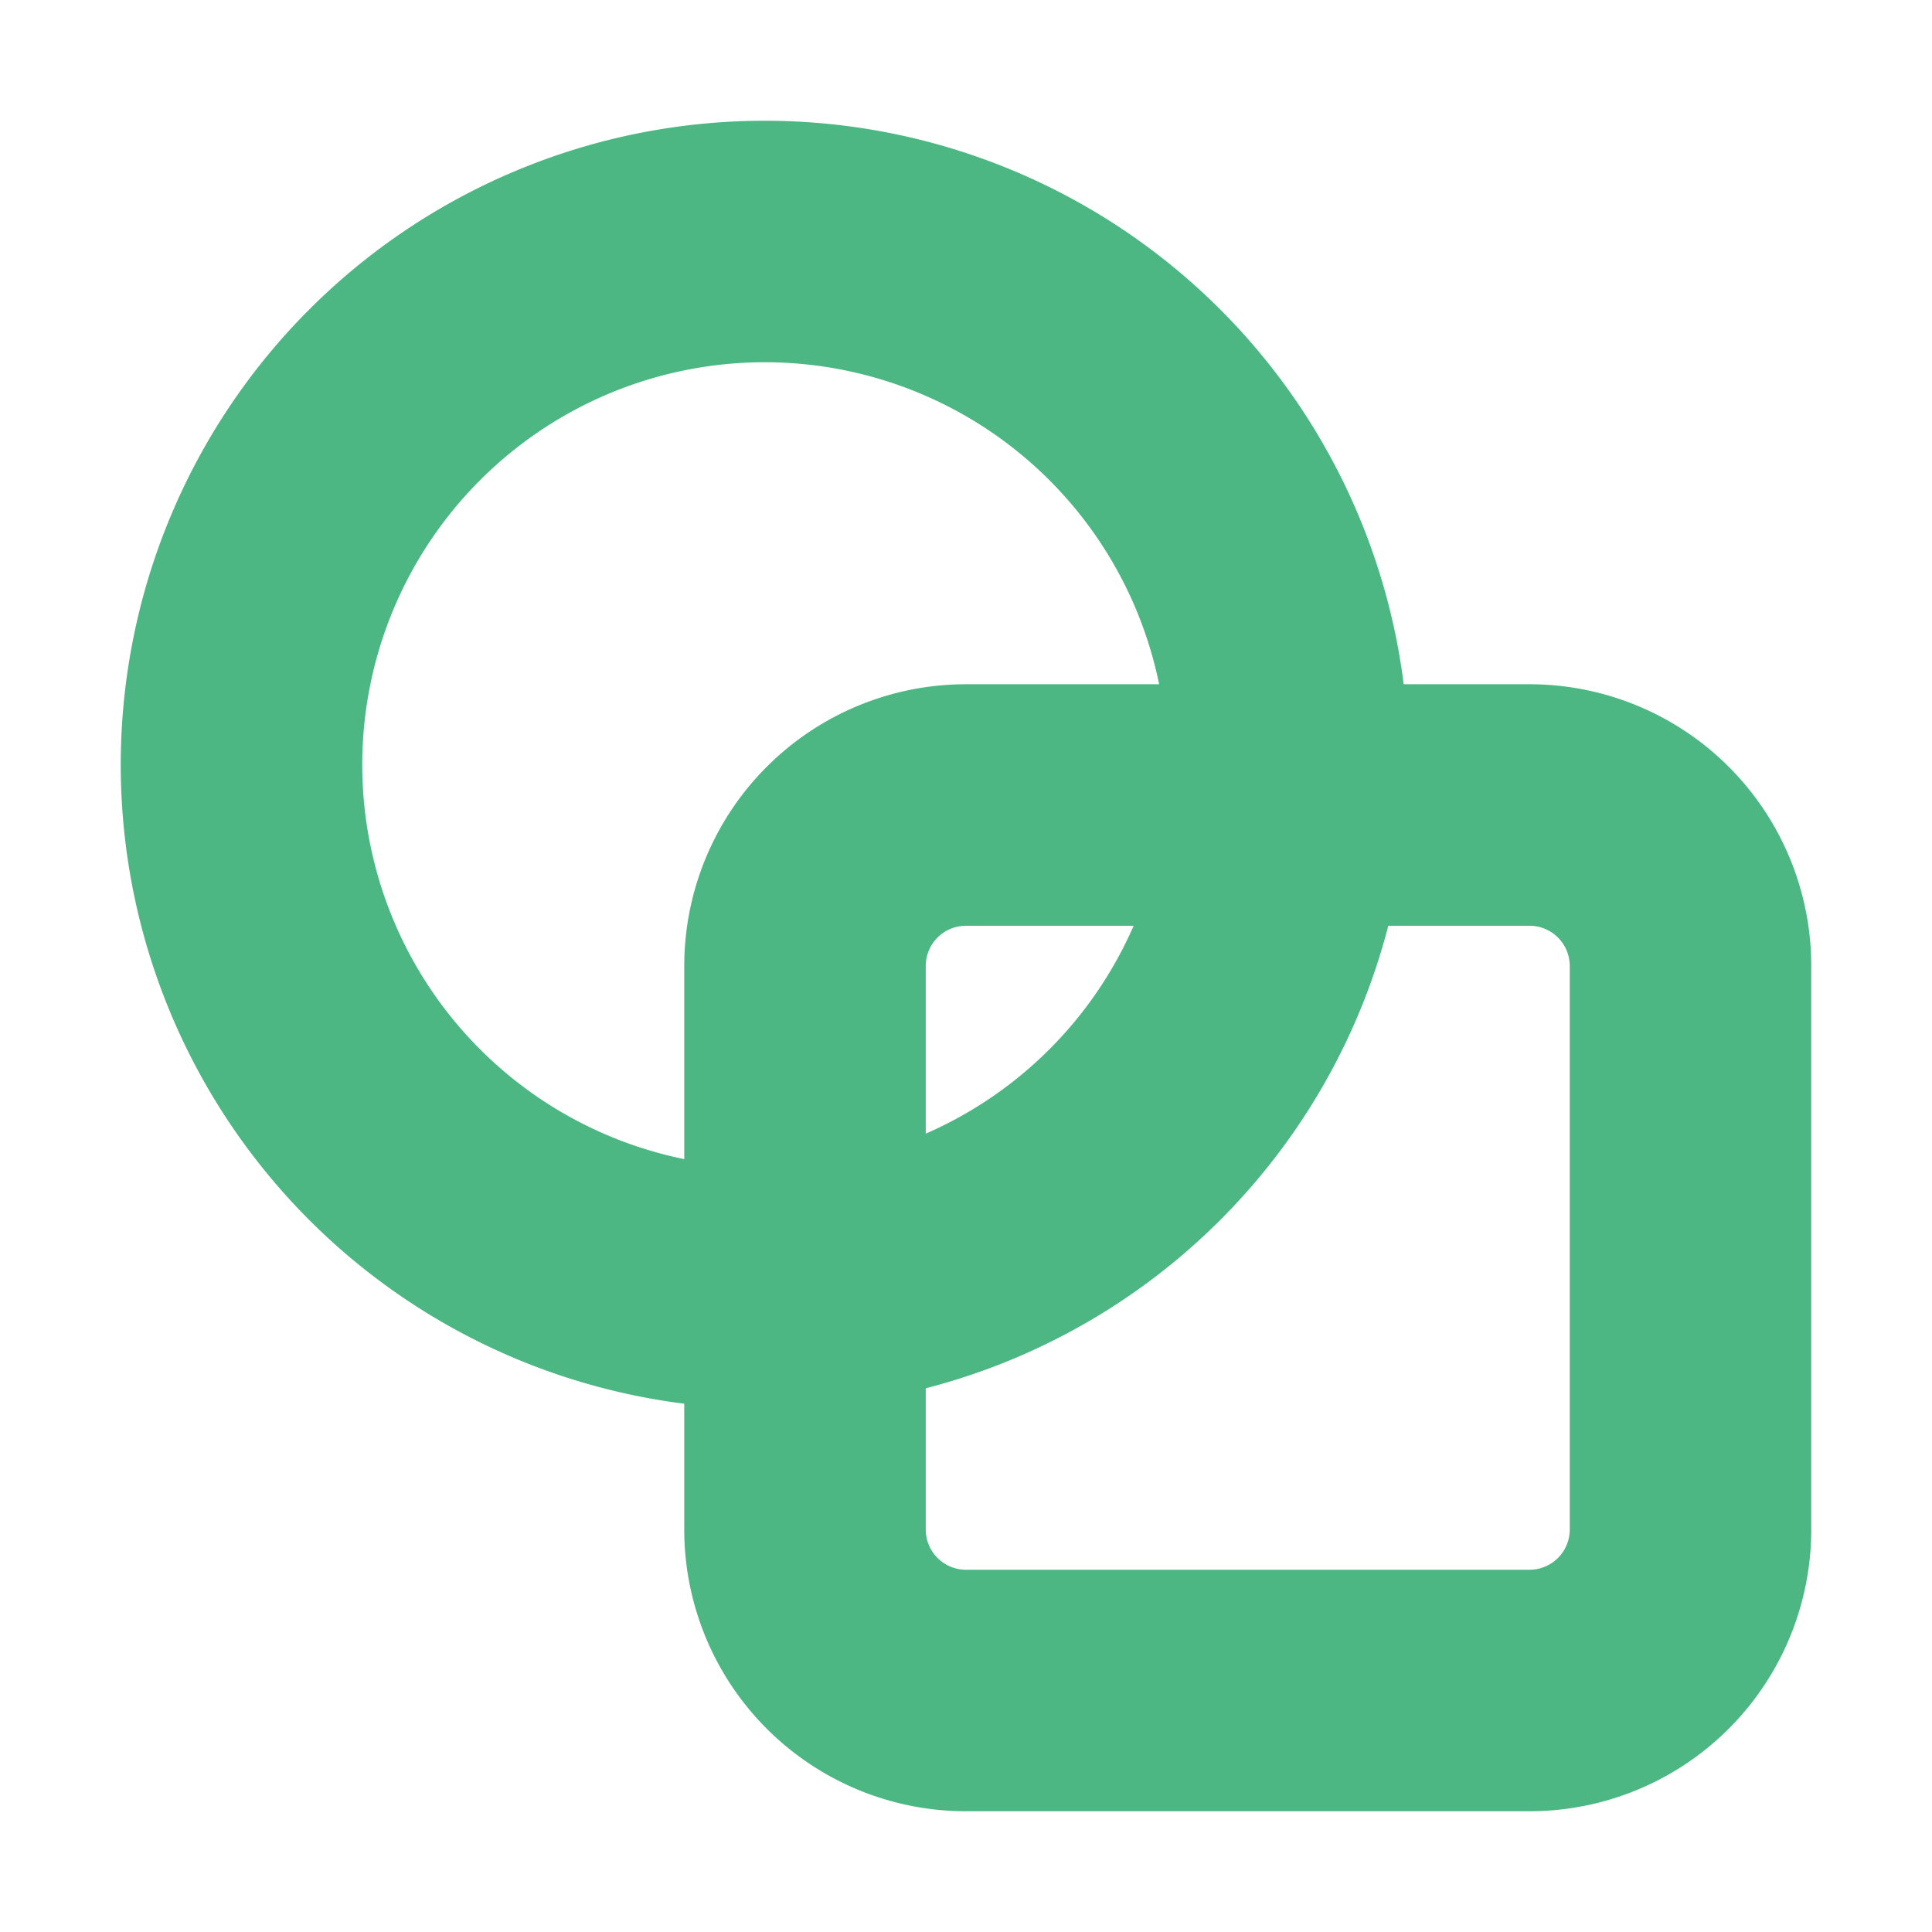 <svg xmlns="http://www.w3.org/2000/svg" class="icon icon-tabler icon-tabler-circle-square" width="14" height="14" viewBox="0 0 24 24" stroke-width="3" stroke="#4cb782" fill="none" stroke-linecap="round" stroke-linejoin="round">
  <path stroke="none" d="M0 0h24v24H0z" fill="none"/>
  <path d="M9.5 9.5m-6.5 0a6.5 6.5 0 1 0 13 0a6.5 6.5 0 1 0 -13 0" />
  <path d="M10 10m0 2a2 2 0 0 1 2 -2h7a2 2 0 0 1 2 2v7a2 2 0 0 1 -2 2h-7a2 2 0 0 1 -2 -2z" />
</svg>


